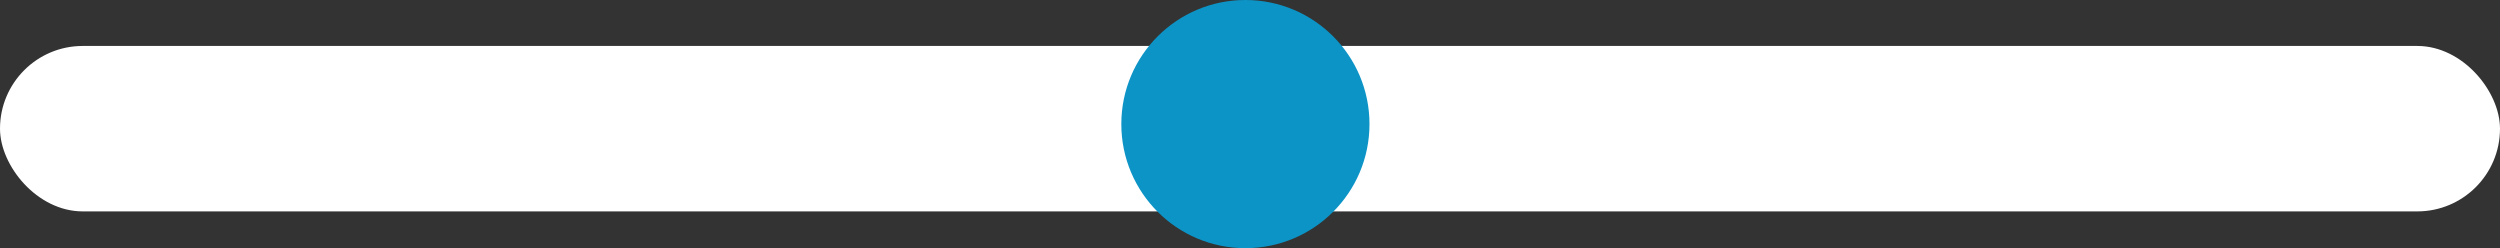 <svg width="272" height="27" viewBox="0 0 272 27" fill="none" xmlns="http://www.w3.org/2000/svg">
<rect x="0" y="0" width="272" height="27" fill="#333333" stroke="none"/>
<rect y="5" width="272" height="18" rx="9" fill="white"/>
<circle cx="135.5" cy="13.5" r="13.5" fill="#0C94C7"/>
</svg>
